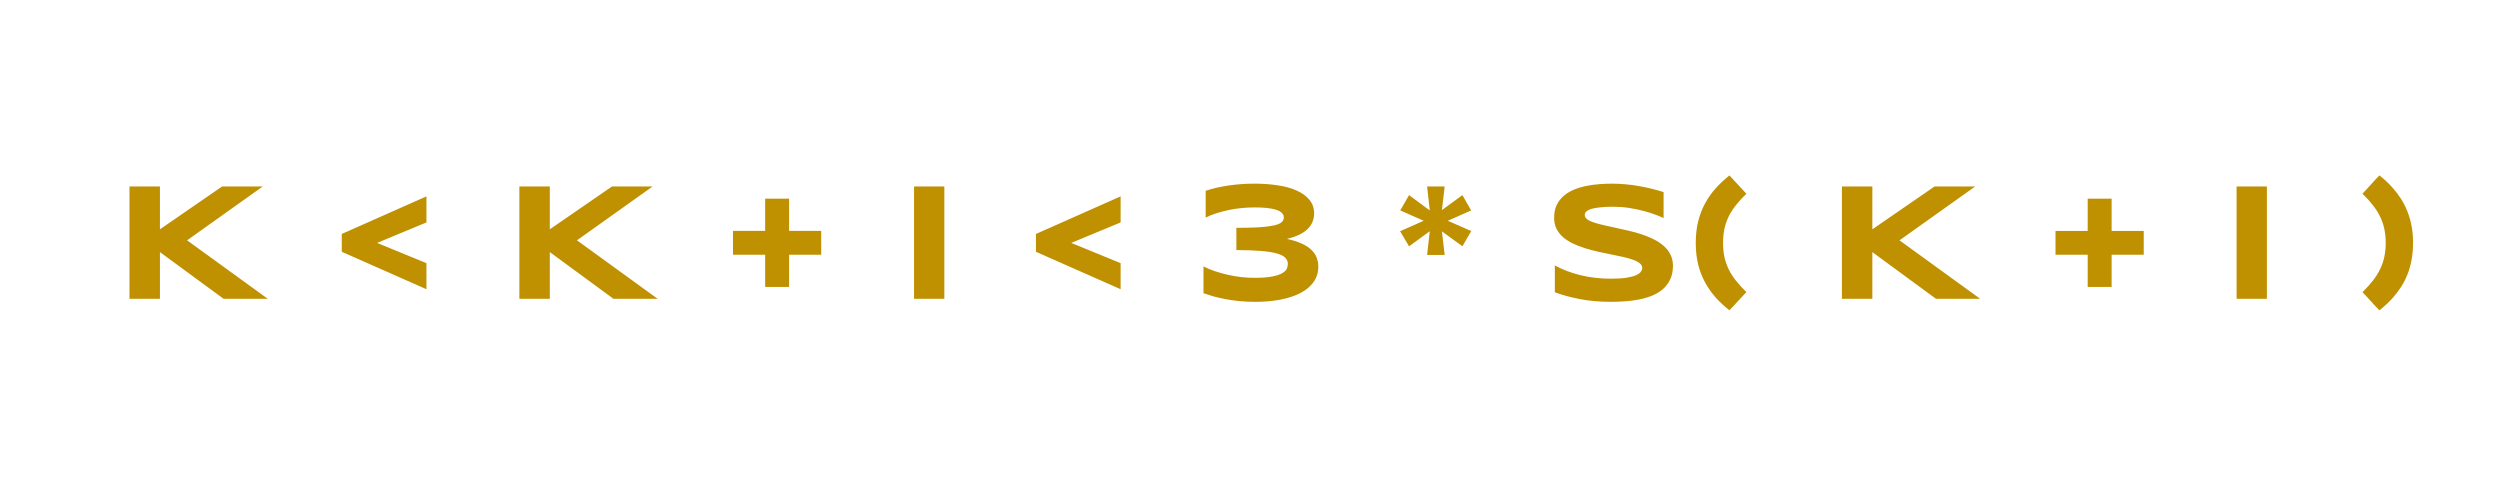 <svg version="1.1" viewBox="0.0 0.0 497.756 100.0" fill="none" stroke="none" stroke-linecap="square" stroke-miterlimit="10" xmlns:xlink="http://www.w3.org/1999/xlink" xmlns="http://www.w3.org/2000/svg"><clipPath id="p.0"><path d="m0 0l497.756 0l0 100.0l-497.756 0l0 -100.0z" clip-rule="nonzero"/></clipPath><g clip-path="url(#p.0)"><path fill="#000000" fill-opacity="0.0" d="m0 0l497.756 0l0 100.0l-497.756 0z" fill-rule="evenodd"/><path fill="#000000" fill-opacity="0.0" d="m13.281 18.488l481.827 0l0 59.78l-481.827 0z" fill-rule="evenodd"/><path fill="#bf9000" d="m31.843 45.66l12.375 -8.531l8.094 0l-15.062 10.719l16.062 11.641l-8.797 0l-12.672 -9.297l0 9.297l-6.062 0l0 -22.359l6.062 0l0 8.531zm36.205 4.469l0 -3.547l16.859 -7.484l0 5.188l-9.828 4.078l9.828 4.031l0 5.188l-16.859 -7.453zm41.42 -4.469l12.375 -8.531l8.094 0l-15.062 10.719l16.062 11.641l-8.797 0l-12.672 -9.297l0 9.297l-6.062 0l0 -22.359l6.062 0l0 8.531zm47.642 5.062l0 6.406l-4.766 0l0 -6.406l-6.406 0l0 -4.75l6.406 0l0 -6.422l4.766 0l0 6.422l6.391 0l0 4.75l-6.391 0zm24.88 8.766l0 -22.359l6.031 0l0 22.359l-6.031 0zm24.269 -9.359l0 -3.547l16.859 -7.484l0 5.188l-9.828 4.078l9.828 4.031l0 5.188l-16.859 -7.453zm49.982 -2.562q1.688 0.375 2.875 0.906q1.188 0.516 1.922 1.219q0.75 0.688 1.094 1.547q0.344 0.844 0.344 1.859q0 1.75 -0.953 3.078q-0.953 1.312 -2.641 2.188q-1.672 0.859 -3.969 1.297q-2.297 0.438 -4.969 0.438q-1.781 0 -3.281 -0.156q-1.5 -0.156 -2.766 -0.406q-1.25 -0.234 -2.312 -0.531q-1.062 -0.312 -1.969 -0.625l0 -5.344q1.0 0.531 2.266 0.953q1.266 0.422 2.609 0.734q1.344 0.297 2.703 0.453q1.375 0.141 2.594 0.141q2.203 0 3.516 -0.266q1.328 -0.266 2.016 -0.672q0.688 -0.422 0.891 -0.891q0.203 -0.484 0.203 -0.906q0 -0.703 -0.469 -1.219q-0.469 -0.531 -1.641 -0.875q-1.156 -0.344 -3.141 -0.516q-1.984 -0.172 -5.0 -0.188l0 -4.422q2.75 0 4.562 -0.109q1.812 -0.125 2.891 -0.359q1.094 -0.25 1.547 -0.641q0.453 -0.391 0.453 -0.953q0 -0.188 -0.062 -0.391q-0.062 -0.219 -0.266 -0.438q-0.188 -0.234 -0.562 -0.438q-0.375 -0.219 -1.031 -0.375q-0.641 -0.172 -1.609 -0.266q-0.953 -0.094 -2.297 -0.094q-1.266 0 -2.578 0.125q-1.312 0.125 -2.578 0.391q-1.25 0.266 -2.422 0.641q-1.172 0.359 -2.156 0.875l0 -5.344q2.219 -0.734 4.734 -1.078q2.516 -0.344 5.0 -0.344q2.422 0 4.578 0.328q2.156 0.312 3.766 1.031q1.625 0.703 2.562 1.844q0.953 1.125 0.953 2.734q0 0.859 -0.312 1.641q-0.297 0.766 -0.953 1.422q-0.641 0.641 -1.672 1.156q-1.016 0.5 -2.469 0.844zm27.898 3.188l0.531 -4.719l-4.125 3.016l-1.781 -3.016l4.703 -2.078l-4.672 -2.062l1.75 -3.047l4.125 3.047l-0.531 -4.766l3.5 0l-0.547 4.703l4.078 -2.984l1.734 3.047l-4.641 2.062l4.672 2.047l-1.766 3.016l-4.078 -2.953l0.547 4.688l-3.5 0zm47.087 -7.328q-0.625 -0.312 -1.672 -0.703q-1.031 -0.391 -2.359 -0.734q-1.312 -0.359 -2.859 -0.594q-1.547 -0.234 -3.172 -0.234q-1.312 0 -2.234 0.094q-0.906 0.078 -1.531 0.203q-0.625 0.125 -1.0 0.297q-0.359 0.172 -0.562 0.359q-0.188 0.172 -0.25 0.359q-0.062 0.172 -0.062 0.312q0 0.5 0.484 0.875q0.5 0.359 1.344 0.641q0.844 0.281 1.969 0.531q1.125 0.25 2.375 0.531q1.266 0.266 2.609 0.578q1.344 0.312 2.609 0.734q1.266 0.422 2.375 0.984q1.125 0.562 1.969 1.312q0.859 0.75 1.344 1.734q0.484 0.969 0.484 2.219q0 1.609 -0.578 2.766q-0.562 1.156 -1.516 1.953q-0.953 0.797 -2.203 1.281q-1.25 0.484 -2.625 0.734q-1.375 0.266 -2.781 0.344q-1.406 0.094 -2.672 0.094q-3.328 0 -6.156 -0.547q-2.812 -0.547 -4.984 -1.359l0 -5.344q2.234 1.234 5.078 1.938q2.859 0.703 6.125 0.703q1.922 0 3.125 -0.203q1.219 -0.203 1.891 -0.516q0.688 -0.328 0.938 -0.703q0.25 -0.375 0.25 -0.719q0 -0.531 -0.5 -0.922q-0.484 -0.406 -1.328 -0.703q-0.844 -0.312 -1.969 -0.562q-1.125 -0.25 -2.391 -0.5q-1.25 -0.25 -2.594 -0.547q-1.328 -0.297 -2.594 -0.688q-1.266 -0.406 -2.391 -0.922q-1.109 -0.531 -1.969 -1.25q-0.844 -0.734 -1.328 -1.688q-0.484 -0.953 -0.484 -2.203q0 -1.484 0.516 -2.547q0.531 -1.078 1.406 -1.828q0.891 -0.766 2.047 -1.234q1.172 -0.484 2.453 -0.734q1.297 -0.266 2.609 -0.359q1.312 -0.094 2.5 -0.094q1.312 0 2.688 0.125q1.375 0.125 2.703 0.359q1.328 0.234 2.578 0.547q1.25 0.312 2.297 0.656l0 5.172zm11.841 4.938q0 1.5 0.266 2.781q0.281 1.281 0.844 2.453q0.578 1.172 1.453 2.281q0.875 1.109 2.078 2.281l-3.375 3.625q-1.5 -1.188 -2.734 -2.547q-1.219 -1.375 -2.109 -3.0q-0.891 -1.625 -1.375 -3.562q-0.484 -1.953 -0.484 -4.312q0 -2.359 0.484 -4.297q0.484 -1.953 1.375 -3.578q0.891 -1.641 2.109 -3.0q1.234 -1.359 2.734 -2.562l3.375 3.641q-1.203 1.172 -2.078 2.281q-0.875 1.094 -1.453 2.266q-0.562 1.172 -0.844 2.453q-0.266 1.281 -0.266 2.797zm29.722 -2.703l12.375 -8.531l8.094 0l-15.062 10.719l16.062 11.641l-8.797 0l-12.672 -9.297l0 9.297l-6.062 0l0 -22.359l6.062 0l0 8.531zm47.642 5.062l0 6.406l-4.766 0l0 -6.406l-6.406 0l0 -4.75l6.406 0l0 -6.422l4.766 0l0 6.422l6.391 0l0 4.75l-6.391 0zm24.88 8.766l0 -22.359l6.031 0l0 22.359l-6.031 0zm29.691 -11.125q0 -1.516 -0.281 -2.797q-0.266 -1.281 -0.844 -2.453q-0.562 -1.172 -1.438 -2.266q-0.859 -1.109 -2.062 -2.281l2.031 -2.203l0 -0.031l1.328 -1.406q1.484 1.125 2.672 2.5q0.891 1.0 1.625 2.141q0.734 1.141 1.25 2.438q0.531 1.297 0.828 2.781q0.297 1.469 0.328 3.172l0 0.406q0 1.781 -0.281 3.328q-0.281 1.547 -0.812 2.891q-0.516 1.344 -1.266 2.516q-0.75 1.156 -1.672 2.203q-0.547 0.609 -1.141 1.172q-0.594 0.562 -1.219 1.078q-0.078 0.047 -0.156 0.094q-0.078 0.062 -0.156 0.141l-1.328 -1.406l0 -0.031l-2.031 -2.188q1.203 -1.172 2.062 -2.281q0.875 -1.109 1.438 -2.281q0.578 -1.172 0.844 -2.453q0.281 -1.281 0.281 -2.781z" fill-rule="nonzero"/></g></svg>